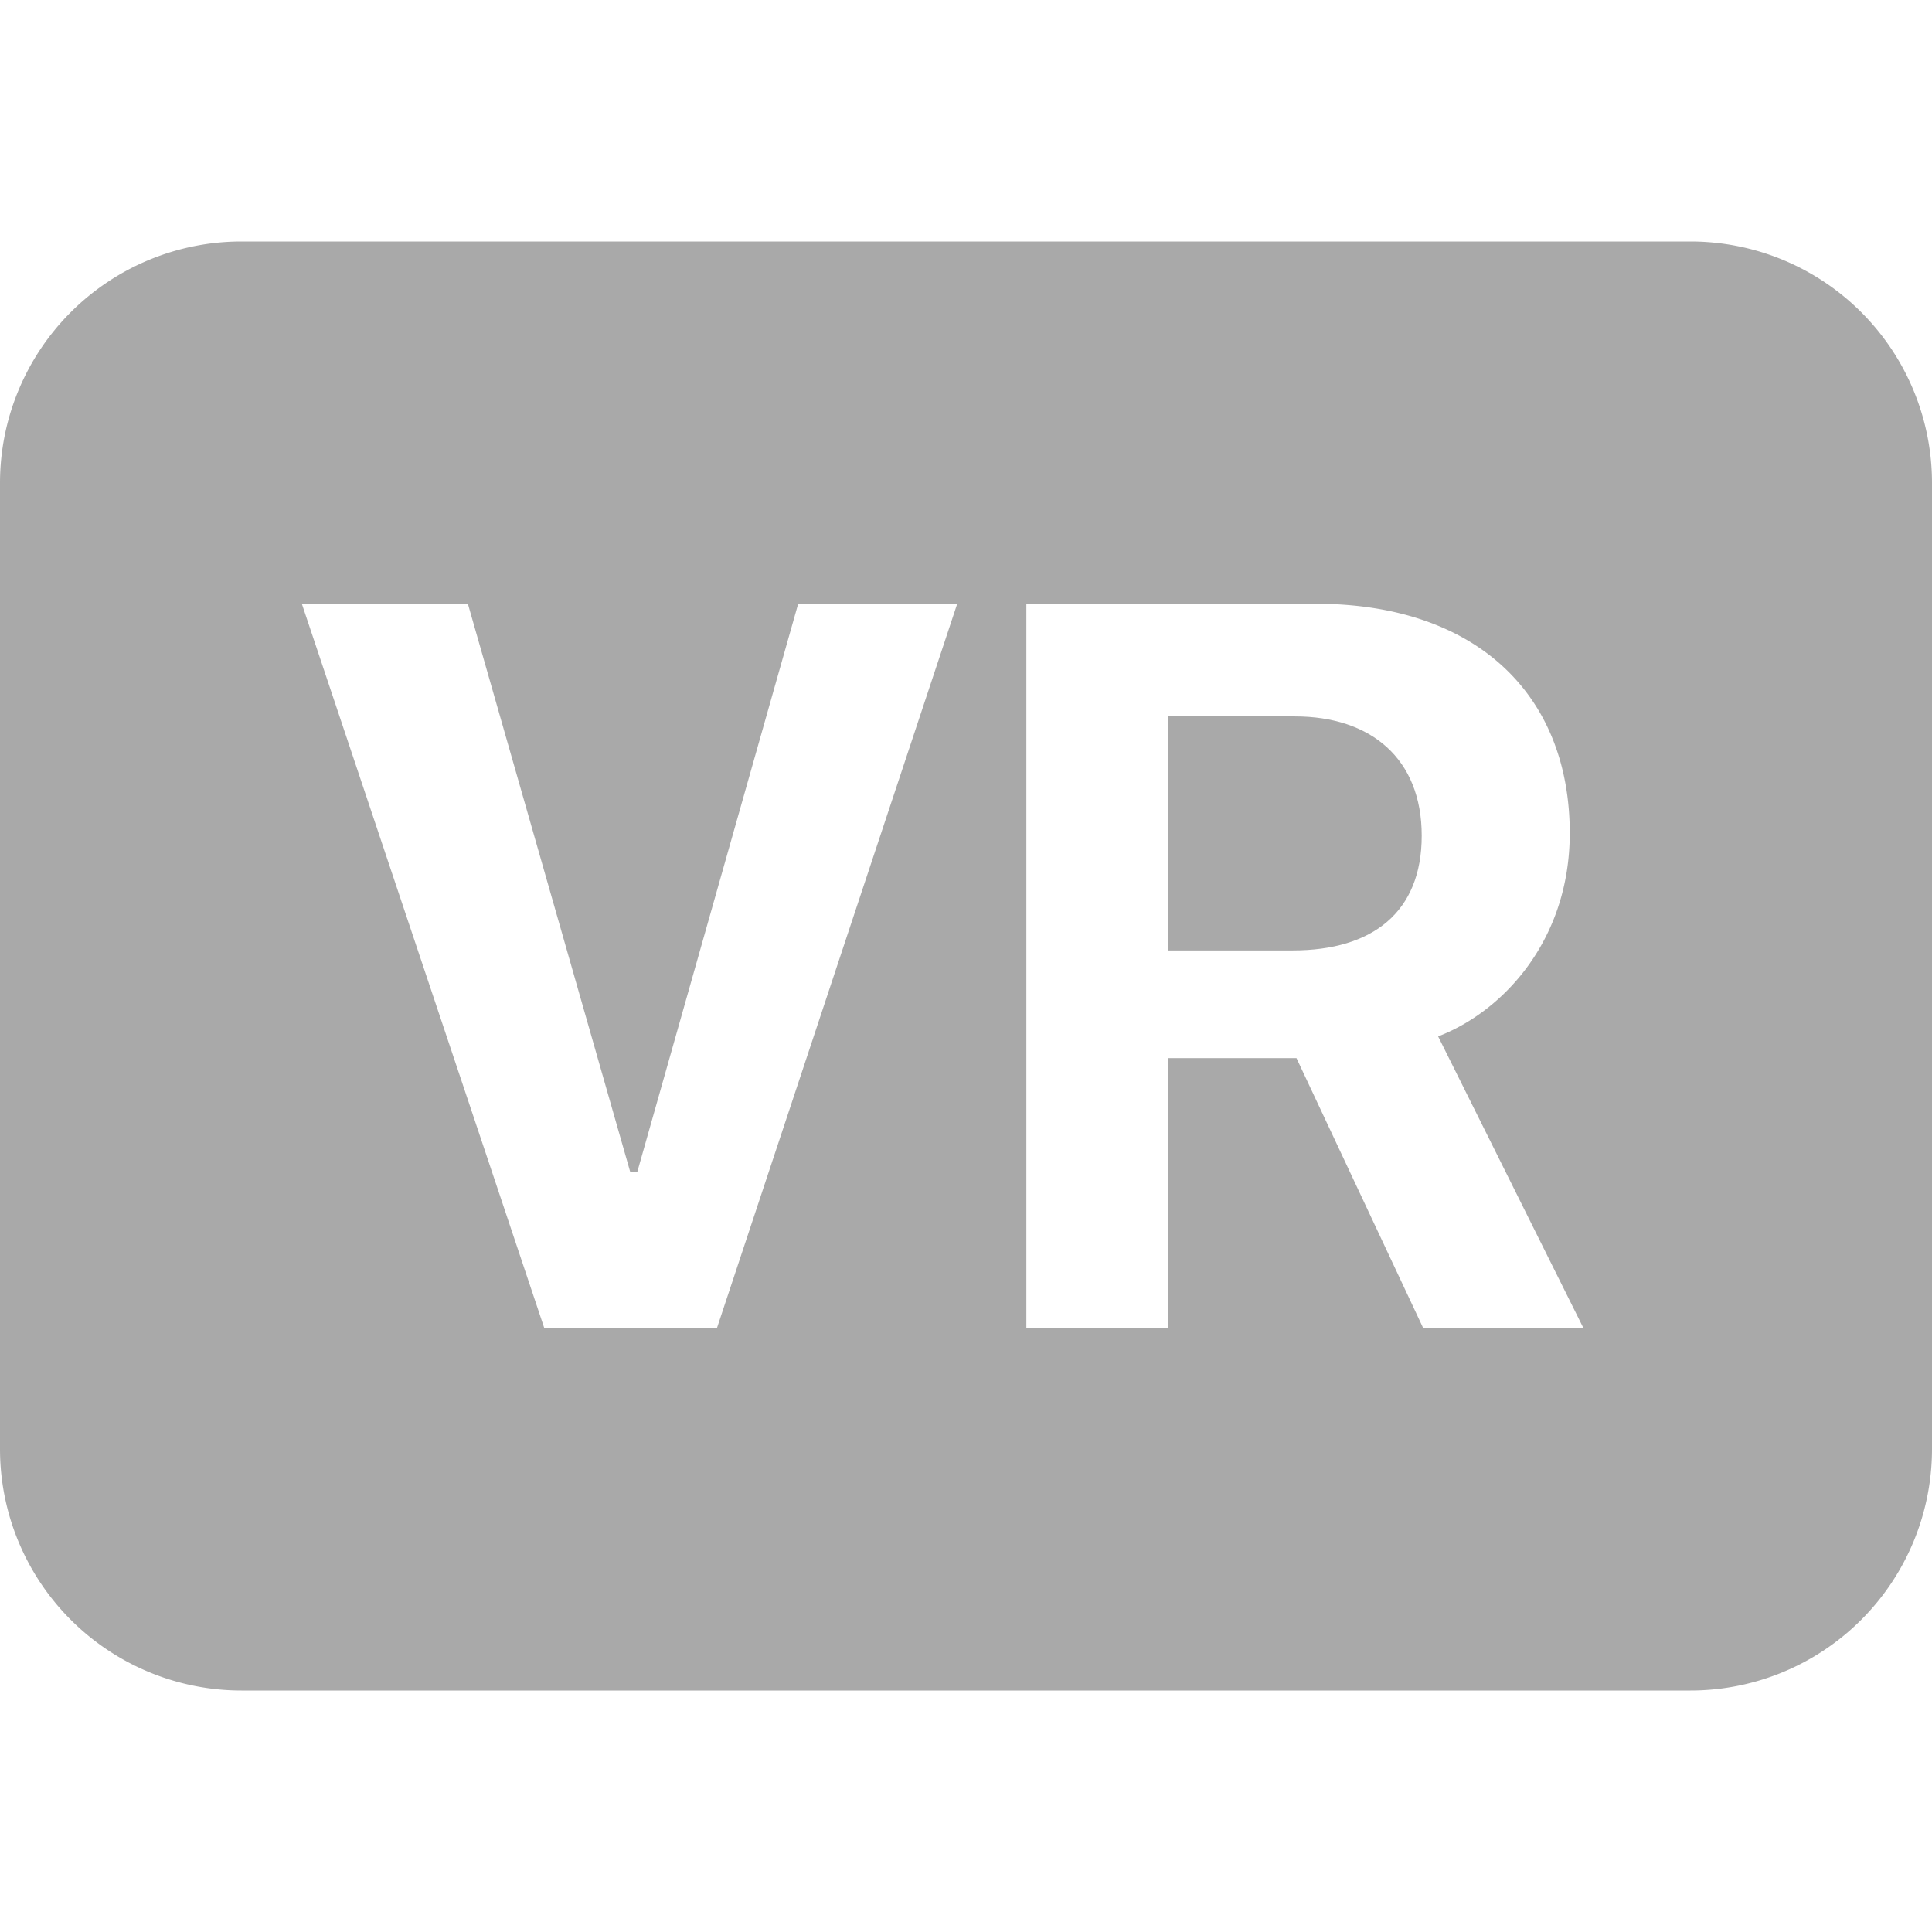 <svg xmlns="http://www.w3.org/2000/svg" width="48" height="48" fill="darkgray" class="bi bi-badge-vr-fill" viewBox="0 0 16 16">
  <path d="M9.673 5.933v1.938h1.033c.66 0 1.068-.316 1.068-.95 0-.64-.422-.988-1.05-.988h-1.05z"/>
  <path d="M0 4a2 2 0 0 1 2-2h12a2 2 0 0 1 2 2v8a2 2 0 0 1-2 2H2a2 2 0 0 1-2-2zm5.937 7 1.99-5.999H6.61L5.277 9.708H5.22L3.875 5.001H2.5L4.508 11zM8.5 5.001V11h1.173V8.763h1.064L11.787 11h1.327L11.91 8.583C12.455 8.373 13 7.779 13 6.9c0-1.147-.773-1.9-2.105-1.9H8.5z"/>
</svg>